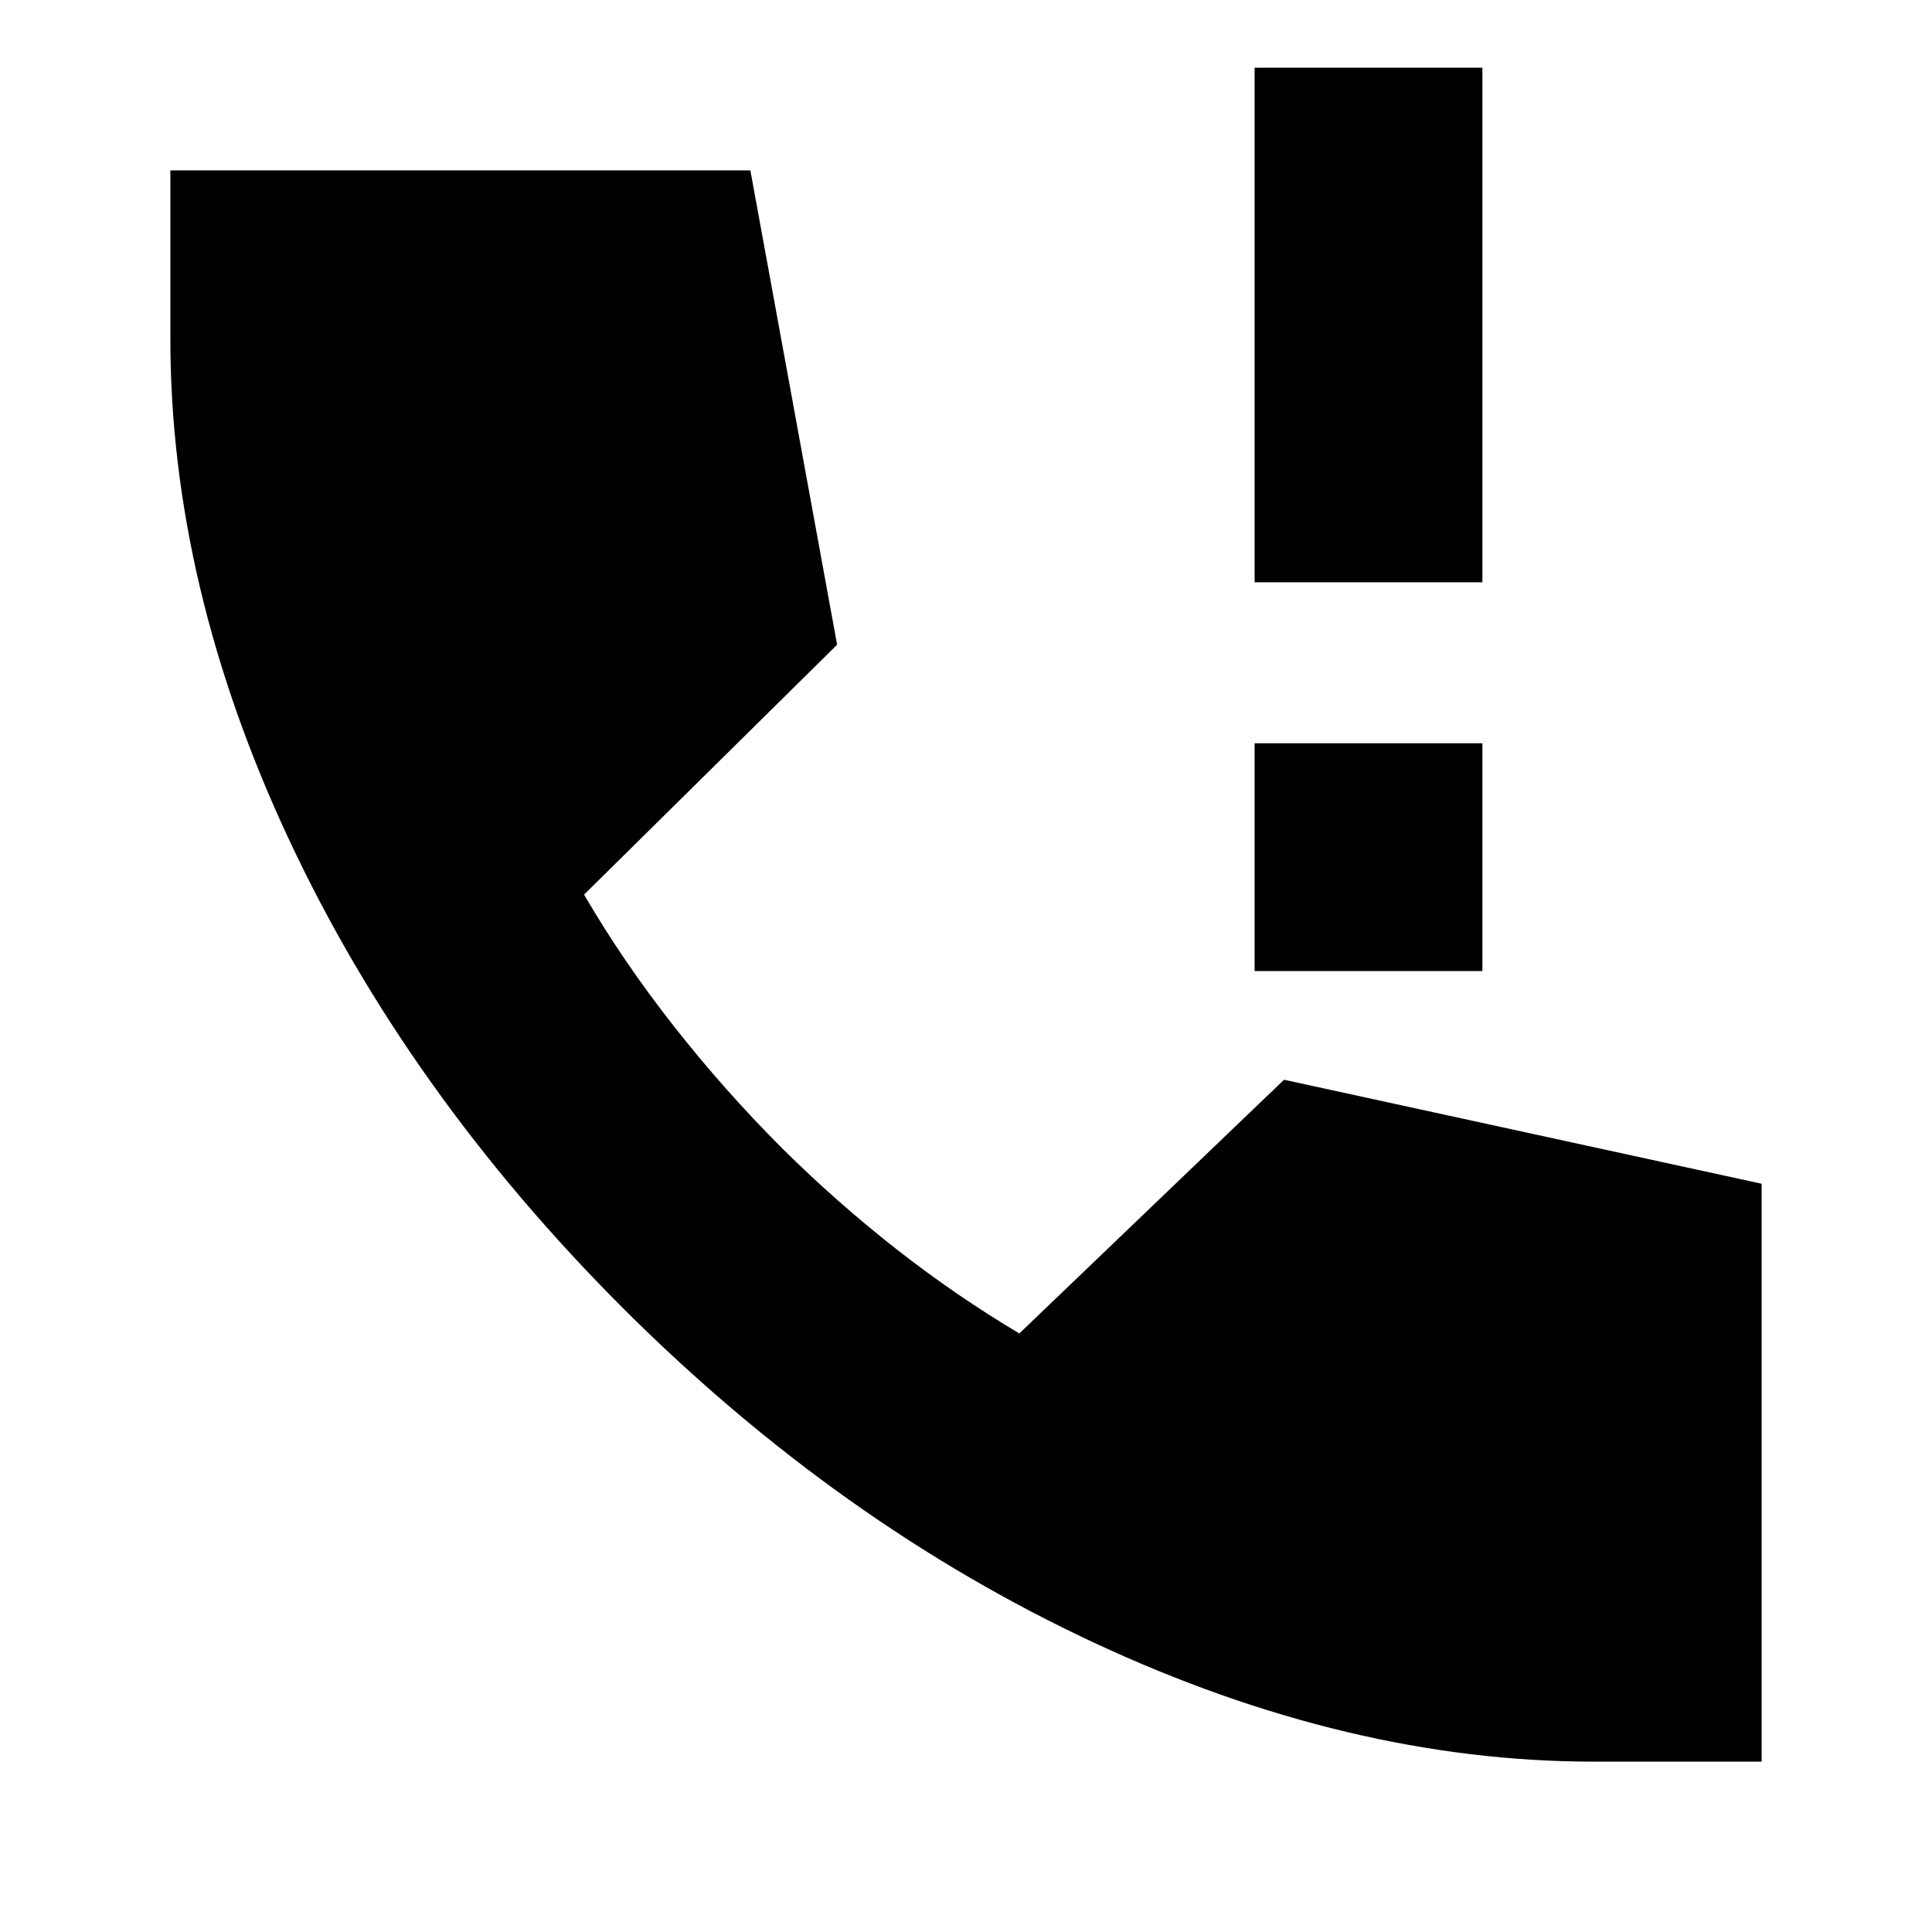 <svg xmlns="http://www.w3.org/2000/svg" height="24" viewBox="0 -960 960 960" width="24"><path d="M623.41-477.5v-113.17h113.18v113.17H623.41Zm0-193.17v-255.68h113.18v255.68H623.41ZM792-84.65q-121.72 0-248.41-59.12-126.7-59.12-233.94-166.12-107.24-107.24-166.12-233.1-58.88-125.86-58.88-248.77v-83.59h288.2l43.11 235.7-125.74 124.19q19.28 33.09 44.46 65.18 25.19 32.08 53.99 60.89 27.05 26.8 56.63 49.99 29.59 23.18 61.2 41.99l131.54-126.07 237.31 51.68v287.15H792Z"/></svg>